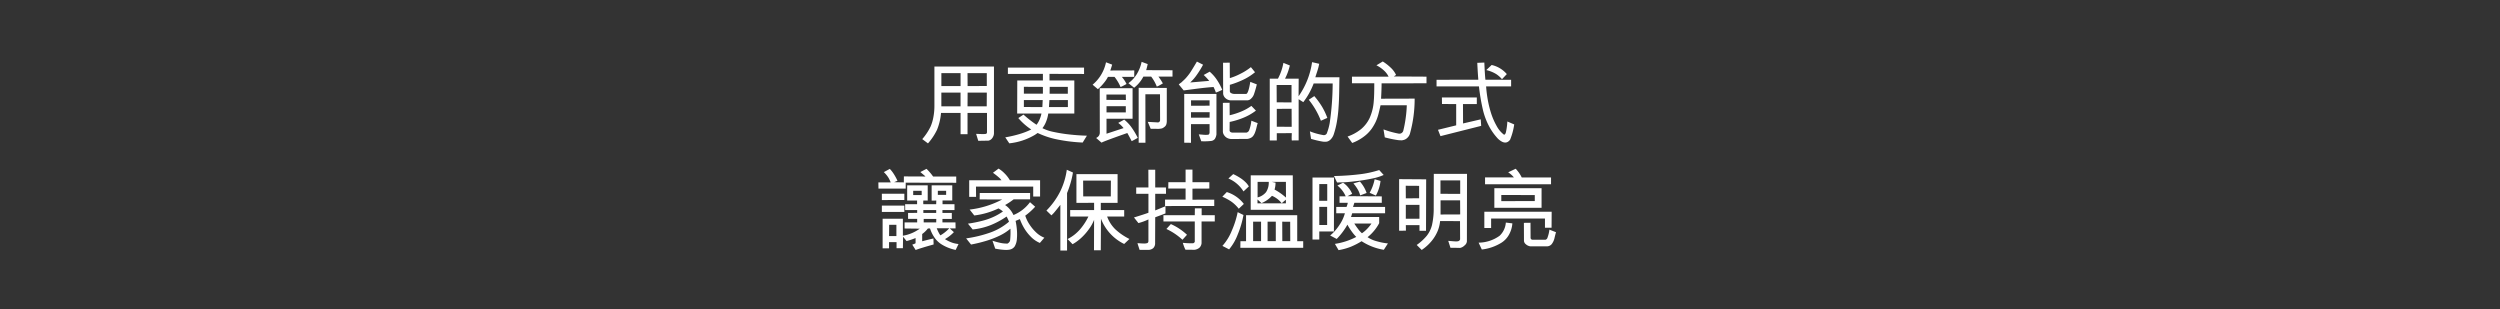 <svg id="Frame_1" data-name="Frame 1" xmlns="http://www.w3.org/2000/svg" width="728" height="90" viewBox="0 0 728 90">
  <rect x="0" y="0" width="728" height="90" fill="#333333" stroke="none"/>
  <defs>
    <style>
      .cls-1 {
        fill: #fff;
        fill-rule: evenodd;
      }
    </style>
  </defs>
  <path id="用更節能的方式_讓家保持溫暖明亮" data-name="用更節能的方式 讓家保持溫暖明亮" class="cls-1" d="M272.1,19.371l0,11.57a17.4,17.4,0,0,1-.287,3.107,12.7,12.7,0,0,1-.833,2.821,16.52,16.52,0,0,1-2.419,3.639l1.664,1.249a17.251,17.251,0,0,0,2.627-3.938,16.51,16.51,0,0,0,1.171-4.927l5.694,0v6.188h2.028V32.893l5.668,0v5.564a0.628,0.628,0,0,1-.1.377,0.432,0.432,0,0,1-.312.169,7.075,7.075,0,0,1-.975.039q-0.507-.013-1.781-0.065l0.623,2.028,2.964-.051a1.683,1.683,0,0,0,.715-0.325,2.11,2.11,0,0,0,.637-0.806,2.256,2.256,0,0,0,.261-0.975l0-19.474Zm7.617,1.926v3.77l-5.59,0V21.3Zm7.643,5.67-0.027,4-5.59,0,0.027-4ZM281.741,21.3l5.616,0v3.744l-5.59.024Zm-7.619,5.666,5.59,0v4l-5.59,0v-4Zm42.384,12.544q-2.418-.053-5.083-0.352a43.937,43.937,0,0,1-4.692-.755,12.49,12.49,0,0,1-3.172-1.08,7.759,7.759,0,0,0,1.092-1.963,9.88,9.88,0,0,0,.6-2.3l7.592,0,0-9.62-7.228,0V21.512l10.062,0.029V19.694L293.5,19.688v1.846l10.192-.023v1.924l-7.462,0-0.029,9.62,7.072,0a8.222,8.222,0,0,1-.534,1.716,7.1,7.1,0,0,1-.9,1.56,30.692,30.692,0,0,1-3.8-2.965l-1.508,1.014a17.719,17.719,0,0,0,3.769,3.329,22.516,22.516,0,0,1-3.914,1.468,35.141,35.141,0,0,1-3.653.818l1.17,1.742a18.266,18.266,0,0,0,7.462-2.468l0.806-.546a24.287,24.287,0,0,0,4.966,1.73,47.251,47.251,0,0,0,8.138,1.055Zm-5.56-12.222-5.3,0,0.026-2h5.278v2ZM298.154,25.28l5.538,0.027v1.976l-5.538,0v-2Zm12.817,3.852v2.054l-5.512,0,0.131-2.054Zm-12.818,0,5.486,0-0.105,2.054-5.382-.027V29.128Zm22.606,12.408q0.78-.442,7.515-2.806,0.26,0.442.728,1.326t0.545,1.04q0.676-.312,1.769-0.961a21.789,21.789,0,0,0-2.079-3.407,11.491,11.491,0,0,0-1.872-1.9l-1.742.962a8.008,8.008,0,0,1,1.559,1.508l-4.966,1.637V34.568l7.592,0,0-8.892-9.568,0,0.022,12.818a1.7,1.7,0,0,1-.312,1.1,2.169,2.169,0,0,1-.754.585Zm7.076-14.012,0.026,1.586-5.668-.028v-1.56Zm0,3.406v1.794l-5.616,0V30.928Zm2.446-8.553,0.027-1.872-6.994.024q0.025-.052.156-0.442t0.234-.728q0.1-.337.156-0.546l-1.793-.677a11.516,11.516,0,0,1-3.9,6.525l1.533,1.3a12.181,12.181,0,0,0,1.756-1.82,8.9,8.9,0,0,0,1.183-1.768h1.9a12.876,12.876,0,0,1,1.768,2.964l0.39-.169q0.207-.091,1.352-0.715a9.57,9.57,0,0,0-1.378-2.08h3.614Zm11.154-.075V20.455l-7.67-.028q0.26-.884.442-1.768l-1.767-.651a11.283,11.283,0,0,1-1.34,3.471,9.226,9.226,0,0,1-2.51,2.742l1.664,1.326a9.834,9.834,0,0,0,2.7-3.249h2.262a11.476,11.476,0,0,1,1.638,2.913A4.456,4.456,0,0,0,337.365,25c0.182-.087.411-0.212,0.689-0.377s0.468-.273.572-0.325a14.439,14.439,0,0,0-1.3-2h4.108Zm-3.641,5.147,0.024,7.514a0.7,0.7,0,0,1-.195.494,0.589,0.589,0,0,1-.507.182l-2.886-.157,0.857,2.028q0.39-.026,1.625,0a5.549,5.549,0,0,0,1.677-.13,3.093,3.093,0,0,0,.9-0.6,1.5,1.5,0,0,0,.39-0.741,3.546,3.546,0,0,0,.091-0.689l0-9.75-8.19-.028,0,15.99h1.976l-0.022-14.118h4.264Zm16.437-.1-9.386,0,0,14.2,1.976,0.027q-0.024-2.938,0-5.434h5.408V38.58a0.841,0.841,0,0,1-.117.416,0.413,0.413,0,0,1-.3.234,6.593,6.593,0,0,1-1.443,0q-0.9-.078-1.287-0.1l0.728,2a17.949,17.949,0,0,0,2.808-.077,1.619,1.619,0,0,0,1.157-.611,3.25,3.25,0,0,0,.455-1.313ZM346.845,30.8l-0.025-1.586h5.408v1.56Zm-0.026,1.872,5.434,0-0.027,1.586h-5.408V32.677Zm1.72-14.741q-1.587,2.7-2.133,3.457a15.381,15.381,0,0,1-1.053,1.313,9.921,9.921,0,0,1-.976.949,2.559,2.559,0,0,1-.546.481,6.082,6.082,0,0,0-.572.455l1.43,1.742q0.468-.052,2.717-0.35t3.64-.441q1.391-.142,2.353-0.194,0.468,1.04.532,1.235c0.044,0.13.082,0.256,0.117,0.377a8.545,8.545,0,0,0,1.119-.442c0.45-.208.7-0.32,0.754-0.338a16.1,16.1,0,0,0-1.56-2.925,11.445,11.445,0,0,0-2.105-2.379l-1.742.962a16.576,16.576,0,0,1,1.611,1.716l-5.538.466a13.153,13.153,0,0,0,1.9-2.183,26.5,26.5,0,0,0,1.847-2.989Zm15.546,5.906q-0.573,3.51-1.223,3.51H359.43a1.836,1.836,0,0,1-.9-0.221,0.632,0.632,0,0,1-.4-0.533V24.7a25.46,25.46,0,0,0,4.472-1.767,16.669,16.669,0,0,0,2.861-1.9l-1.2-1.482a16.679,16.679,0,0,1-3.055,1.936,17.708,17.708,0,0,1-3.081,1.26l-0.025-4.5-1.95.026L356.18,27.3a2.043,2.043,0,0,0,.741,1.339,2.4,2.4,0,0,0,1.651.586H363.2a1.633,1.633,0,0,0,1.144-.533,3.175,3.175,0,0,0,.78-1.157,28.169,28.169,0,0,0,.859-2.964ZM356.1,29.949l0,8.32a1.972,1.972,0,0,0,.416,1.17,2.292,2.292,0,0,0,.988.806,2.725,2.725,0,0,0,1.014.234l4.706-.025a2.962,2.962,0,0,0,.936-0.273,2.055,2.055,0,0,0,.754-0.585,4.212,4.212,0,0,0,.494-0.871,9.811,9.811,0,0,0,.482-1.56q0.246-1.027.351-1.313l-1.846-.7a11.36,11.36,0,0,1-.625,2.73,1.142,1.142,0,0,1-.78.728h-4a1.069,1.069,0,0,1-.715-0.2,0.592,0.592,0,0,1-.221-0.455l0.027-2.444a21.975,21.975,0,0,0,3.965-1.208,15.806,15.806,0,0,0,3.68-2.092L364.4,30.835a14.6,14.6,0,0,1-3.068,1.689,21.3,21.3,0,0,1-3.25,1.039l-0.025-3.64ZM382.076,18.1a22.929,22.929,0,0,1-3.929,9.931l0.028-5.122H374.2a16.534,16.534,0,0,0,1.4-3.848l-1.872-.755a15.83,15.83,0,0,1-1.587,4.6h-2.392l0,17.992H371.8V38.793l4.368-.025q0,0.131-.027.871a9.575,9.575,0,0,0,.026,1.261l2-.025,0-11.986,1.352,0.858a21,21,0,0,0,3.017-5.433l5.538,0a82.322,82.322,0,0,1-.861,11.492,16.443,16.443,0,0,1-.858,3.068,0.964,0.964,0,0,1-.989.468,19.3,19.3,0,0,1-3.925-1.093l0.337,2.184a25.637,25.637,0,0,0,3.419.807,4.561,4.561,0,0,0,1.209,0,2.307,2.307,0,0,0,1.092-.65,3.77,3.77,0,0,0,.911-1.534,23.919,23.919,0,0,0,.91-3.7q0.314-1.911.43-3.523t0.17-2.977q0.052-1.365.079-3.562t0.053-2.795l-7.02,0q0.1-.364.429-1.352t0.469-1.56q0.142-.572.221-1.014Zm-5.982,6.654v5.07l-4.316-.027-0.025-5.044h4.342ZM371.8,36.9l0-5.2,4.316-.025,0.024,5.252Zm14.717-2.57a19.476,19.476,0,0,0-1.533-3.25,22.837,22.837,0,0,0-2.262-3.095l-1.612,1.066a22.774,22.774,0,0,1,3.535,6.111Zm15.645-5.586q0.157-2.7.158-4.472l13.078-.023V22.321l-9.516-.055,0.65-.442a6.819,6.819,0,0,0-1.611-2.171A13.972,13.972,0,0,0,402.66,17.9l-1.846,1.117a9.1,9.1,0,0,1,2.2,1.522,5.688,5.688,0,0,1,1.338,1.781l-10.66,0v1.924l6.5,0q0,3.692-.158,5.3a14.427,14.427,0,0,1-1.21,4.849,9.5,9.5,0,0,1-2.484,3.21,12.986,12.986,0,0,1-3.927,2.157l1.352,1.872a13.39,13.39,0,0,0,3.459-1.9,10.4,10.4,0,0,0,2.2-2.235,13.774,13.774,0,0,0,1.2-2.067,13.5,13.5,0,0,0,.7-1.924q0.273-.975.69-2.847l7.644,0a35,35,0,0,1-.326,3.744,34.592,34.592,0,0,1-.69,3.64,1.171,1.171,0,0,1-1.4.858,26.813,26.813,0,0,1-4.368-1.223L403.252,40a31.334,31.334,0,0,0,3.8.794,8.681,8.681,0,0,0,1.2.065,1.08,1.08,0,0,0,.26-0.052,2.351,2.351,0,0,0,1.274-.637,2.741,2.741,0,0,0,.781-1.209,37.735,37.735,0,0,0,1.38-10.244Zm16.161-5.508v1.924l12.35,0a58.085,58.085,0,0,0,1.195,7.007,20.258,20.258,0,0,0,1.7,4.511,16.879,16.879,0,0,0,2.4,3.459,4.95,4.95,0,0,0,1.378,1.105,2.191,2.191,0,0,0,1.027.273,1.586,1.586,0,0,0,.741-0.234,2.257,2.257,0,0,0,.624-0.6,18.384,18.384,0,0,0,1.2-4.446l-2-.858A18.047,18.047,0,0,1,438.5,38.6q-0.234.7-.572,0.6a7.8,7.8,0,0,1-2.106-2.523,19.626,19.626,0,0,1-1.507-3.367,30.555,30.555,0,0,1-.974-3.705,36.359,36.359,0,0,1-.584-4.446l7.28,0V23.238l-7.488-.028q-0.156-1.43-.311-4.992l-2.054.077q0.182,3.692.311,4.914Zm20.462-1.658a8.091,8.091,0,0,0-4.419-2.653l-1.56,1.482a9.612,9.612,0,0,1,2.9,1.171,8.075,8.075,0,0,1,1.677,1.482ZM431.32,36.652l-0.129-1.9-5.148,1.195-0.025-5.642h4.03V28.383l-10.166,0,0.025,1.9,4.134,0.027,0,6.188-5.3,1.3,0.728,1.846ZM263.989,70.2a20.278,20.278,0,0,0,2.626-.883V70.8a0.456,0.456,0,0,1-.195.143q-0.142.065-.767,0.3l0.988,1.56q1.3-.52,5.226-1.611l-0.051-1.742q-1.014.208-3.276,0.805V68.146a8.207,8.207,0,0,0,1.665-1.612h0.624a9.674,9.674,0,0,0,.935,2.08,7.21,7.21,0,0,0,2.664,2.692,12.457,12.457,0,0,0,3.861,1.47l0.832-1.716a8.406,8.406,0,0,1-1.794-.377,10.077,10.077,0,0,1-2.157-1.054,11.09,11.09,0,0,0,2.6-2.027l-1.195-1.092h1.69l-0.026-1.742h-3.8V63.753h2.73V62.012h-2.73V61.179h3.51V59.464h-3.484V58.371H277.3V53.978l-6.006,0v4.446l1.352-.026-0.027,1.066h-3.744a5.5,5.5,0,0,1,0-1.066h1.274v-4.42l-5.98,0v4.42h2.886v1.066h-3.484l0.026,1.716h3.484v0.806l-2.652.025v1.716h2.652v1.04h-3.666v1.768l4.42,0.053a11.568,11.568,0,0,1-4.915,2.053V63.7l-5.9,0,0,8.606h1.872V70.509h2.184v1.768h1.846l0.053-3.354Zm8.659-6.446-0.026,1.014h-3.64V63.752h3.666Zm-0.025-2.574v0.832h-3.744V61.178h3.744Zm3.8,5.3a10.945,10.945,0,0,1-2.575,2.053,5.635,5.635,0,0,1-.572-0.949,9.367,9.367,0,0,1-.493-1.105h3.64Zm-15.392-1.018v3.276h-2.132l0.027-3.276h2.106Zm14.484-8.706h-2.418v-1.2h2.418v1.2Zm-9.593-1.2h2.47V56.81h-2.47V55.561Zm-2.73-2.445-2.834-.053,0.988-.416a14.646,14.646,0,0,0-1.026-1.9,9.126,9.126,0,0,0-1.209-1.56l-1.742.936a8.6,8.6,0,0,1,1.352,1.638,9.7,9.7,0,0,1,.649,1.352h-3.588l0.026,1.82,7.93,0V53.194l14.716,0.03V51.4l-6.734,0a15.008,15.008,0,0,0-1.924-2.237L268,50.1q1.273,1.067,1.352,1.157c0.052,0.061.095,0.108,0.13,0.143l-6.266-.028Zm0.155,3.3-6.552,0v1.846l6.552-.024v-1.82Zm0,3.458-6.552,0V61.72l6.552,0V59.876ZM302.874,52.5l-8.788,0a9.69,9.69,0,0,0-1.573-2.028,8.943,8.943,0,0,0-1.728-1.379l-1.639,1.222a19.265,19.265,0,0,1,2.041,1.639,3.919,3.919,0,0,1,.429.546l-9.386,0,0,4.836h2l-0.025-2.99,16.666,0v2.886h2Zm1.243,16.718a7.211,7.211,0,0,1-2.248-1.4A12.155,12.155,0,0,1,299.88,65.5a10.27,10.27,0,0,1-1.325-2.7,19.008,19.008,0,0,0,2.887-2.6l-1.508-1.326a11.279,11.279,0,0,1-4.811,3.743,6.872,6.872,0,0,0-1.053-1.651,6.13,6.13,0,0,0-1.39-1.261,18.561,18.561,0,0,0,2.5-1.663h4.784V56.194l-14.664,0-0.027,1.872,6.552,0.028a26.848,26.848,0,0,1-9.465,2.935l1.352,1.716a22.694,22.694,0,0,0,7.047-2.052,7.875,7.875,0,0,1,1.3.884A17.081,17.081,0,0,1,289.637,63a18.327,18.327,0,0,1-3.445,1.26,37.391,37.391,0,0,1-4.33.87l1.378,1.69a19.6,19.6,0,0,0,5.265-1.273,24.139,24.139,0,0,0,4.616-2.495,10.649,10.649,0,0,1,.7,1.508,17.183,17.183,0,0,1-5.46,3.158,35.913,35.913,0,0,1-7.021,1.7l1.43,1.794a41.9,41.9,0,0,0,4.329-1.052,26.881,26.881,0,0,0,3.952-1.52,14.363,14.363,0,0,0,3.186-2.053,21.7,21.7,0,0,1-.105,3.484,1.136,1.136,0,0,1-.286.494,1.426,1.426,0,0,1-.468.364,8.7,8.7,0,0,1-1.9-.169,21.712,21.712,0,0,1-2.47-.664l0.8,2.314q3.354,0.625,4.55.183a2.25,2.25,0,0,0,1.158-.9,5.036,5.036,0,0,0,.611-2.249,14.943,14.943,0,0,0-.012-2.561,19.522,19.522,0,0,0-.376-2.561l1.248-.52a15.577,15.577,0,0,0,1.065,2.327,12.741,12.741,0,0,0,1.988,2.666,8.091,8.091,0,0,0,2.769,1.951Zm6.534-19.784a20.624,20.624,0,0,1-1.965,6.408,21.823,21.823,0,0,1-3.966,5.472l1.456,1.4,0.546-.546q0.39-.39,2.054-2.521l0,13.312h1.95l0-16.744a27.091,27.091,0,0,0,1.015-2.9,24.712,24.712,0,0,0,.7-3.081Zm16.714,13.628v-1.9l-6.812,0v-2.08h4.888l0-8.372-11.986,0,0,8.372,5.148-.025v2.106l-6.968,0v1.9h5.3a16.36,16.36,0,0,1-1.924,3.106A12.3,12.3,0,0,1,312.8,68.4a11.414,11.414,0,0,1-1.924,1.208l1.455,1.508a13.188,13.188,0,0,0,2.38-1.715,15.89,15.89,0,0,0,2.327-2.6,11.773,11.773,0,0,0,1.561-2.782l-0.028,8.866h1.976l0.054-9.2a13.648,13.648,0,0,0,6.758,7.36l1.535-1.456a17.313,17.313,0,0,1-4.121-2.822,9.937,9.937,0,0,1-2.378-3.706h4.966Zm-3.9-5.877-8.034,0-0.025-4.6,8.086,0Zm8.381,15.576h2.418a2.209,2.209,0,0,0,1.56-.507,1.941,1.941,0,0,0,.546-1.495l0.028-7.488,2.991-1.117V60.053l-2.99,1.221V56.438h3.146l-0.025-1.846H336.4V49.418h-2l0.025,5.174h-3.562v1.846h3.562v5.512q-0.677.26-2.353,0.792t-1.86.584l1.3,1.638a15.047,15.047,0,0,0,1.508-.481,14.241,14.241,0,0,0,1.4-.585v6.266a0.725,0.725,0,0,1-.261.6,2.717,2.717,0,0,1-.845.143,11.218,11.218,0,0,1-1.157-.039q-0.677-.052-0.936-0.052Zm15.964-.022a2.633,2.633,0,0,0,1.5-.637,2.144,2.144,0,0,0,.585-1.287l0-6.318h3.848V62.657h-3.822v-2h-1.976l-0.026,2-9.126,0V64.5l9.126,0,0,5.9a0.691,0.691,0,0,1-.52.442,24.685,24.685,0,0,1-2.964-.131,13.652,13.652,0,0,0,.754,2Zm-0.566-23.348h-2V53.06h-5.018L340.2,54.9h5.044V58.13l-5.98,0V60l14.326-.022V58.133l-6.344.024V54.933l4.914-.025V53.062h-4.914V49.395Zm-1.591,18.98a16.743,16.743,0,0,0-4.7-3.121l-1.3,1.43a17.905,17.905,0,0,1,4.68,3.147ZM364.208,61.1l12.272,0-0.023-10.036-12.246,0Zm10.271-3.559a17.45,17.45,0,0,0-3.327-2.341,7.113,7.113,0,0,0,.286-2l-1.066-.234h4.082Zm-8.267-4.578h3.25a5.1,5.1,0,0,1-.781,2.977,4.594,4.594,0,0,1-2.47,1.546V52.962Zm8.24,6.242-8.268,0V58.084l1.169,1.066a8.383,8.383,0,0,0,3.043-2.131,7.15,7.15,0,0,1,2.833,2.159l1.223-1.04V59.2Zm5.041,12.949V70.23h-1.742l0-7.566-14.9,0,0,7.566h-1.638l-0.026,1.924Zm-7.982-1.926h-2.392l0-5.668h2.392Zm4.212,0h-2.314l-0.024-5.668H375.7Zm-10.814-5.671h2.314l0,5.668h-2.314Zm-1.245-10.27a5.472,5.472,0,0,0-.949-1.222,9.392,9.392,0,0,0-1.664-1.313,14.9,14.9,0,0,0-1.936-1.053l-1.405,1.274a9.571,9.571,0,0,1,4.393,3.771Zm-1.458,5.1a9.916,9.916,0,0,0-4.965-3.459l-1.3,1.352A17.6,17.6,0,0,1,358,58.342a9.332,9.332,0,0,1,1.611,1.222,11.446,11.446,0,0,1,1.118,1.222Zm-4.293,13.233a15.093,15.093,0,0,0,2.51-4.328,28.316,28.316,0,0,0,1.679-5.681l-1.69-.833a26.323,26.323,0,0,1-1.692,5.343,14.959,14.959,0,0,1-2.757,4.484ZM388.438,67.4l0.03-15.7-6.266,0,0,18.044h1.976V67.4h4.264Zm-1.947-8.919h-2.34l0.027-4.888h2.314v4.888Zm-0.028,7.046h-2.288V60.247h2.288v5.278Zm17.7,5.361a17.773,17.773,0,0,1-3.211-.625,8.6,8.6,0,0,1-2.716-1.2,12.544,12.544,0,0,0,1.859-1.82,11.882,11.882,0,0,0,1.522-2.262V63.19l-8.216,0a2.715,2.715,0,0,0,.2-0.559,3.891,3.891,0,0,1,.169-0.533l9.568,0V60.252l-9.334,0,0.39-1.2,7.982,0V57.184l-9.984-.055,1.352-.676a6.812,6.812,0,0,0-1.143-1.872,6.334,6.334,0,0,0-1.508-1.379l-1.638.832a8.079,8.079,0,0,1,2.417,3.147h-1.794v1.872h2.392a4.868,4.868,0,0,1-.364,1.2h-2.99v1.846h2.522a11.446,11.446,0,0,1-1.626,3.458,13.6,13.6,0,0,1-2.666,3.015l1.9,1.014a19.778,19.778,0,0,0,3.121-4.159,16.694,16.694,0,0,0,1.195,1.9,13.4,13.4,0,0,0,1.378,1.664,19.406,19.406,0,0,1-6.215,2.026l1.066,1.82a17.239,17.239,0,0,0,3.64-1.013,21.483,21.483,0,0,0,3.068-1.585,16.755,16.755,0,0,0,6.474,2.5Zm-4.782-5.8a11.941,11.941,0,0,1-1.47,1.755A8.723,8.723,0,0,1,396.6,67.92a6.722,6.722,0,0,1-1.1-1.209,18.253,18.253,0,0,1-1.13-1.625h5.018Zm2.24-15.573a29.79,29.79,0,0,1-4.979,1.143,71.764,71.764,0,0,1-8.177.6l0.883,1.872a37.744,37.744,0,0,0,5.031-.324,50.989,50.989,0,0,0,5.4-.856,14.817,14.817,0,0,0,3.147-1Zm-0.964,7.436a11.581,11.581,0,0,0,1.353-4.264l-1.716-.495a12.936,12.936,0,0,1-1.457,3.952Zm-2.7-.755a9.6,9.6,0,0,0-1.949-3.328l-1.9.545a11.692,11.692,0,0,1,1.4,1.989,7.112,7.112,0,0,1,.572,1.5ZM414,72.787a13.444,13.444,0,0,0,2.978-2.716,11.648,11.648,0,0,0,1.69-2.846,10.132,10.132,0,0,0,.69-2.86l5.8,0.028,0.025,5.252a0.552,0.552,0,0,1-.195.377,0.7,0.7,0,0,1-.4.221,2.635,2.635,0,0,1-.793.052q-0.507-.026-2.067-0.157l0.65,2.028q0.7-.026,2.808.027a2.622,2.622,0,0,0,1.3-.728,1.7,1.7,0,0,0,.676-1.17l0.032-19.656-9.672,0-0.029,9.854a21.709,21.709,0,0,1-.5,5.057,8.337,8.337,0,0,1-1.509,3.094,14.91,14.91,0,0,1-2.939,2.69Zm11.21-16.325-5.746-.028v-3.9l5.746,0v3.926Zm-0.026,1.872,0.025,4.108-5.72.024V58.332Zm-17.757-6.167,0,15.028,1.976-.025-0.025-1.612h3.978V67.2h1.9L415.3,52.221Zm1.924,1.925,3.9,0.027v3.614l-3.874.025Zm4,5.565v4.03h-3.978v-4.03h3.978Zm21.8,0.864,13.754,0V54.8l-13.754,0v5.72Zm11.779-3.715v1.742l-9.75.023V56.777Zm-14.691,4.858,0,4.732h1.976V63.64l15.678,0v2.678h1.924l0.028-4.654Zm18.952,5.205a9.834,9.834,0,0,1-.533,2.249,0.92,0.92,0,0,1-.586.689h-3.692a0.585,0.585,0,0,1-.675-0.65l-0.025-4.29-1.924.026,0.024,5.252a1.366,1.366,0,0,0,.559.988,2.422,2.422,0,0,0,1.287.6h4.758a1.839,1.839,0,0,0,1.456-.624,4.53,4.53,0,0,0,.859-1.911q0.312-1.287.416-1.573Zm0.472-13.208V51.685l-8.528,0a9.985,9.985,0,0,0-1.767-2.548l-2.184,1.039a7.351,7.351,0,0,1,1.663,1.482l-8.4,0v2ZM438.5,64.811a5.845,5.845,0,0,1-1.821,3.848,10.591,10.591,0,0,1-6.111,2l0.936,2a13.812,13.812,0,0,0,5.746-2,6.449,6.449,0,0,0,2.2-2.378,7.9,7.9,0,0,0,.95-3.237Z"/>
</svg>
